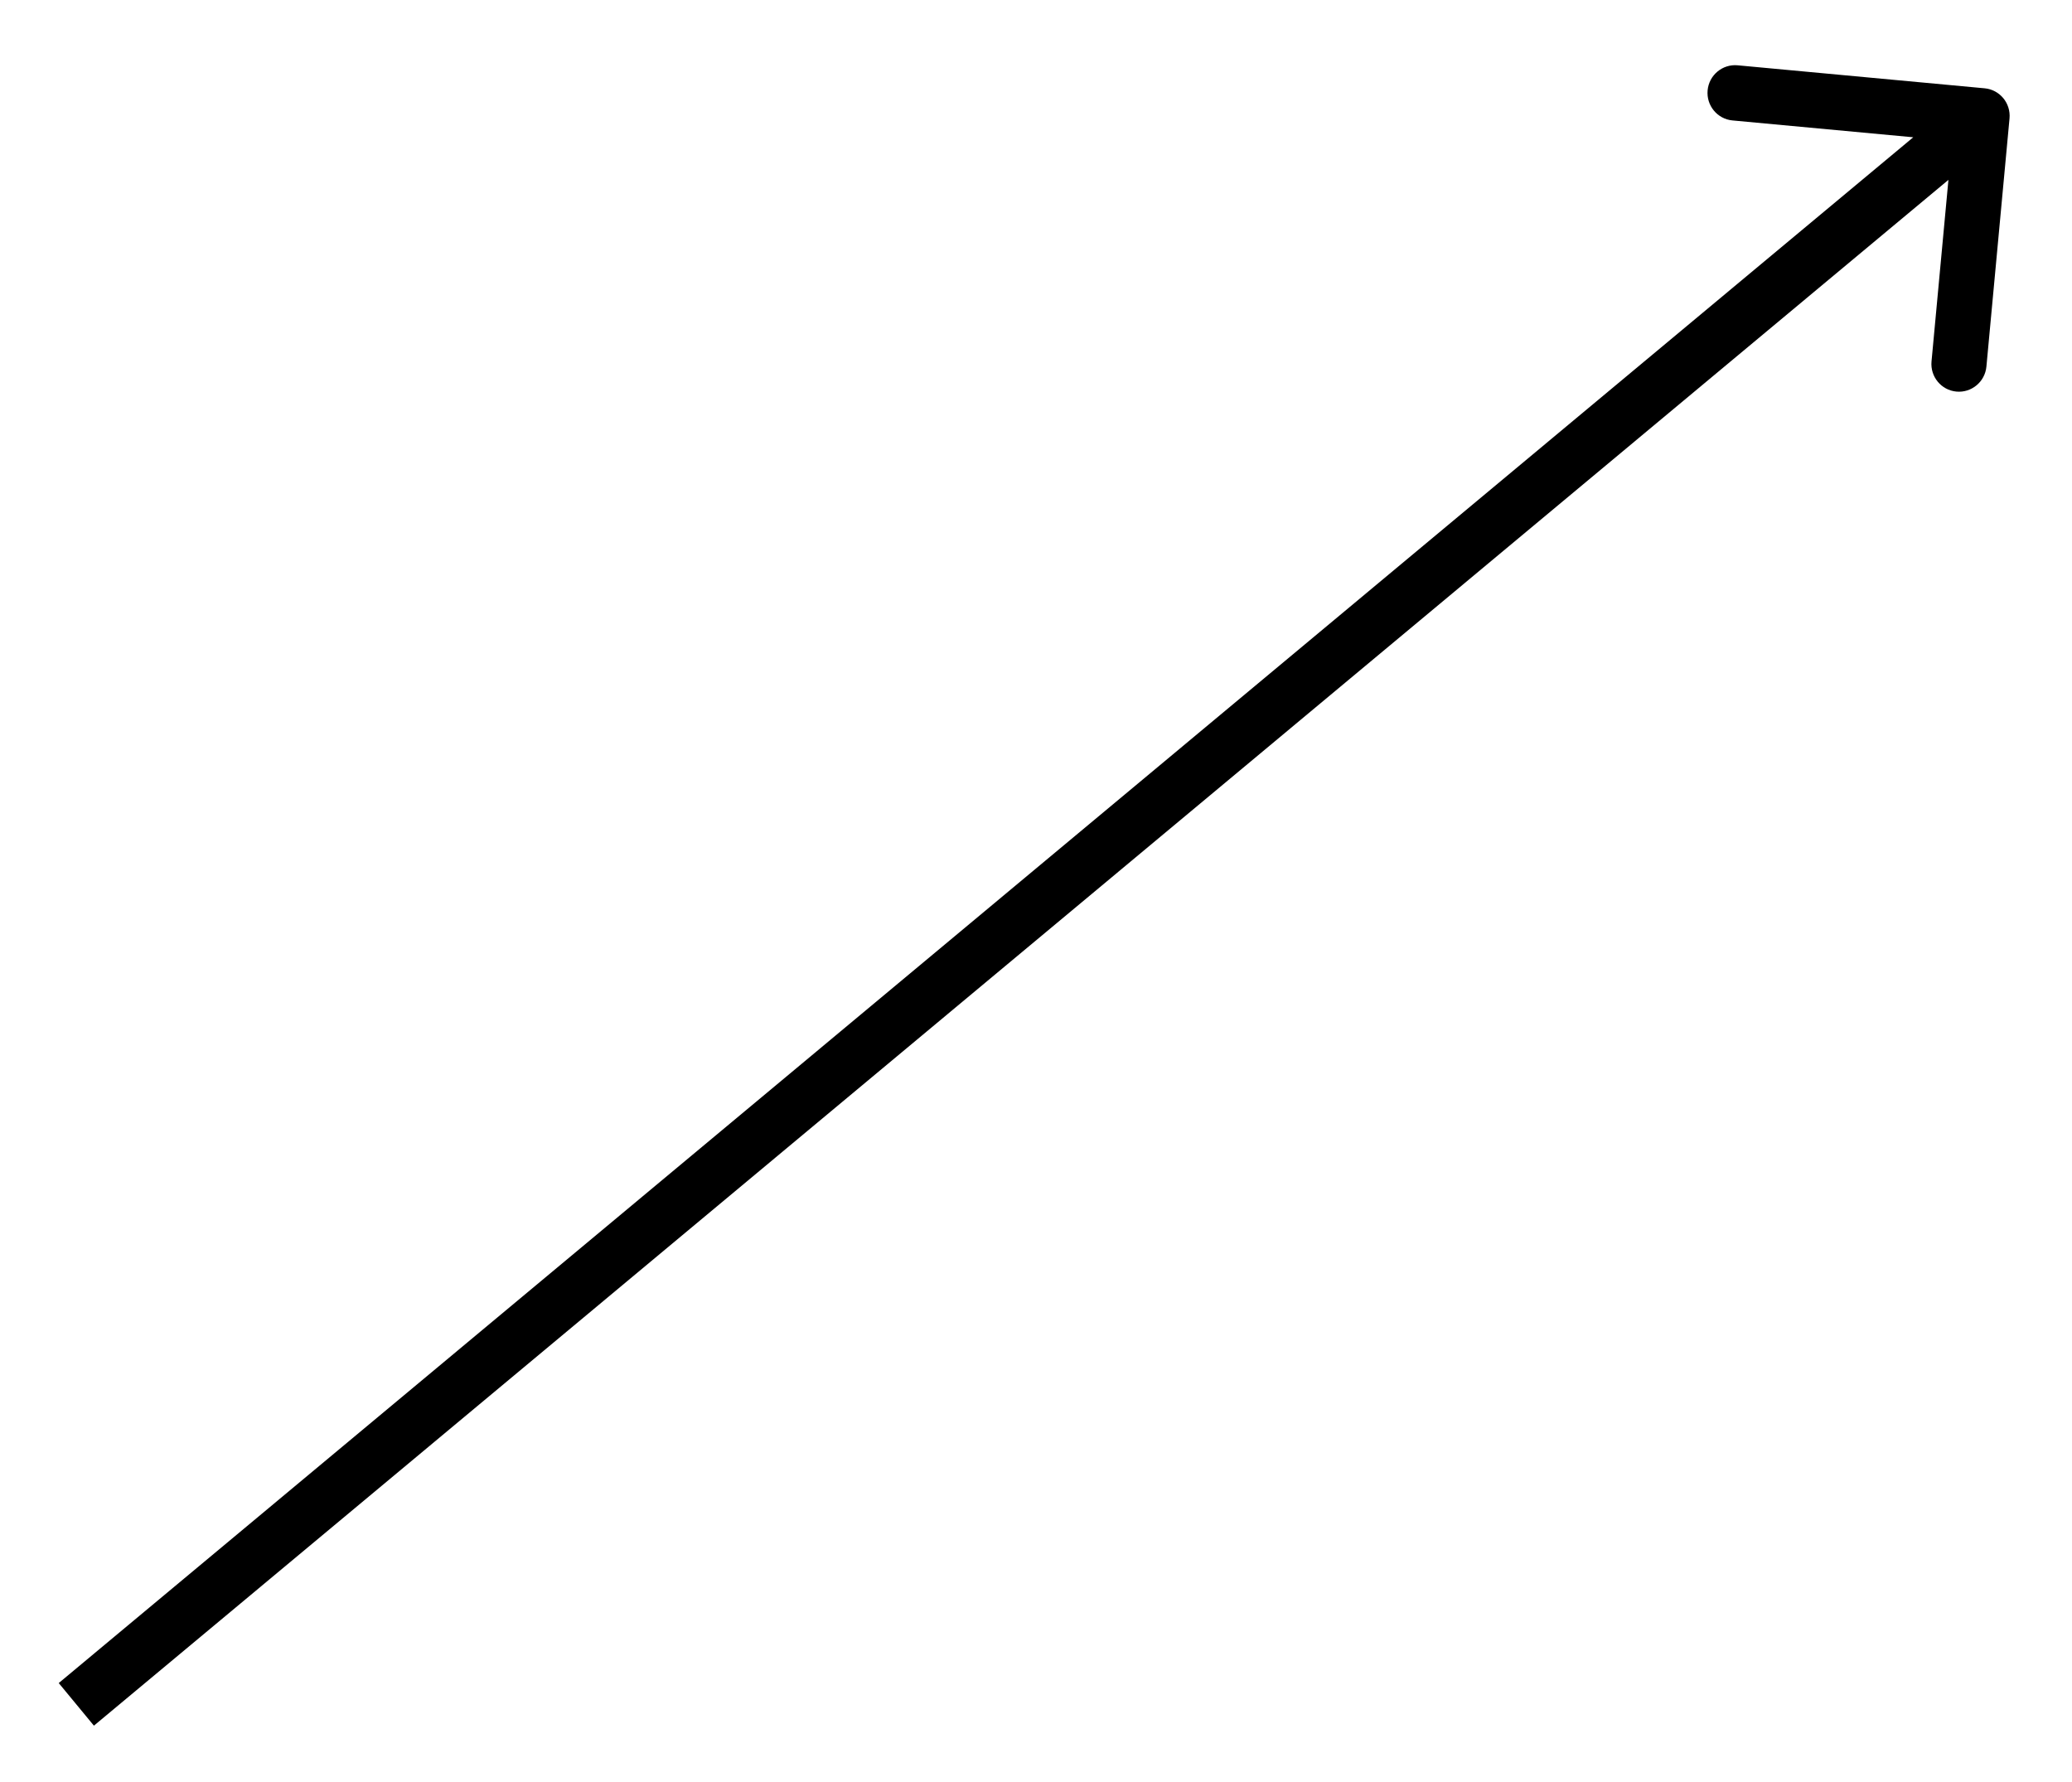 <svg width="150" height="129" viewBox="0 0 150 129" fill="none" xmlns="http://www.w3.org/2000/svg">
<g filter="url(#filter0_d)">
<path d="M145.477 4.573C145.579 3.47 144.773 2.494 143.676 2.392L125.794 0.727C124.697 0.625 123.724 1.435 123.621 2.538C123.519 3.64 124.325 4.616 125.422 4.719L141.317 6.199L139.83 22.166C139.728 23.268 140.534 24.245 141.631 24.347C142.729 24.449 143.701 23.638 143.804 22.536L145.477 4.573ZM6.799 120.922L144.763 5.93L142.216 2.846L4.252 117.837L6.799 120.922Z" fill="black"/>
</g>
<defs>
<filter id="filter0_d" x="0.252" y="0.718" width="149.234" height="128.204" filterUnits="userSpaceOnUse" color-interpolation-filters="sRGB">
<feFlood flood-opacity="0" result="BackgroundImageFix"/>
<feColorMatrix in="SourceAlpha" type="matrix" values="0 0 0 0 0 0 0 0 0 0 0 0 0 0 0 0 0 0 127 0"/>
<feOffset dy="4"/>
<feGaussianBlur stdDeviation="2"/>
<feColorMatrix type="matrix" values="0 0 0 0 0 0 0 0 0 0 0 0 0 0 0 0 0 0 0.25 0"/>
<feBlend mode="normal" in2="BackgroundImageFix" result="effect1_dropShadow"/>
<feBlend mode="normal" in="SourceGraphic" in2="effect1_dropShadow" result="shape"/>
</filter>
</defs>
</svg>
